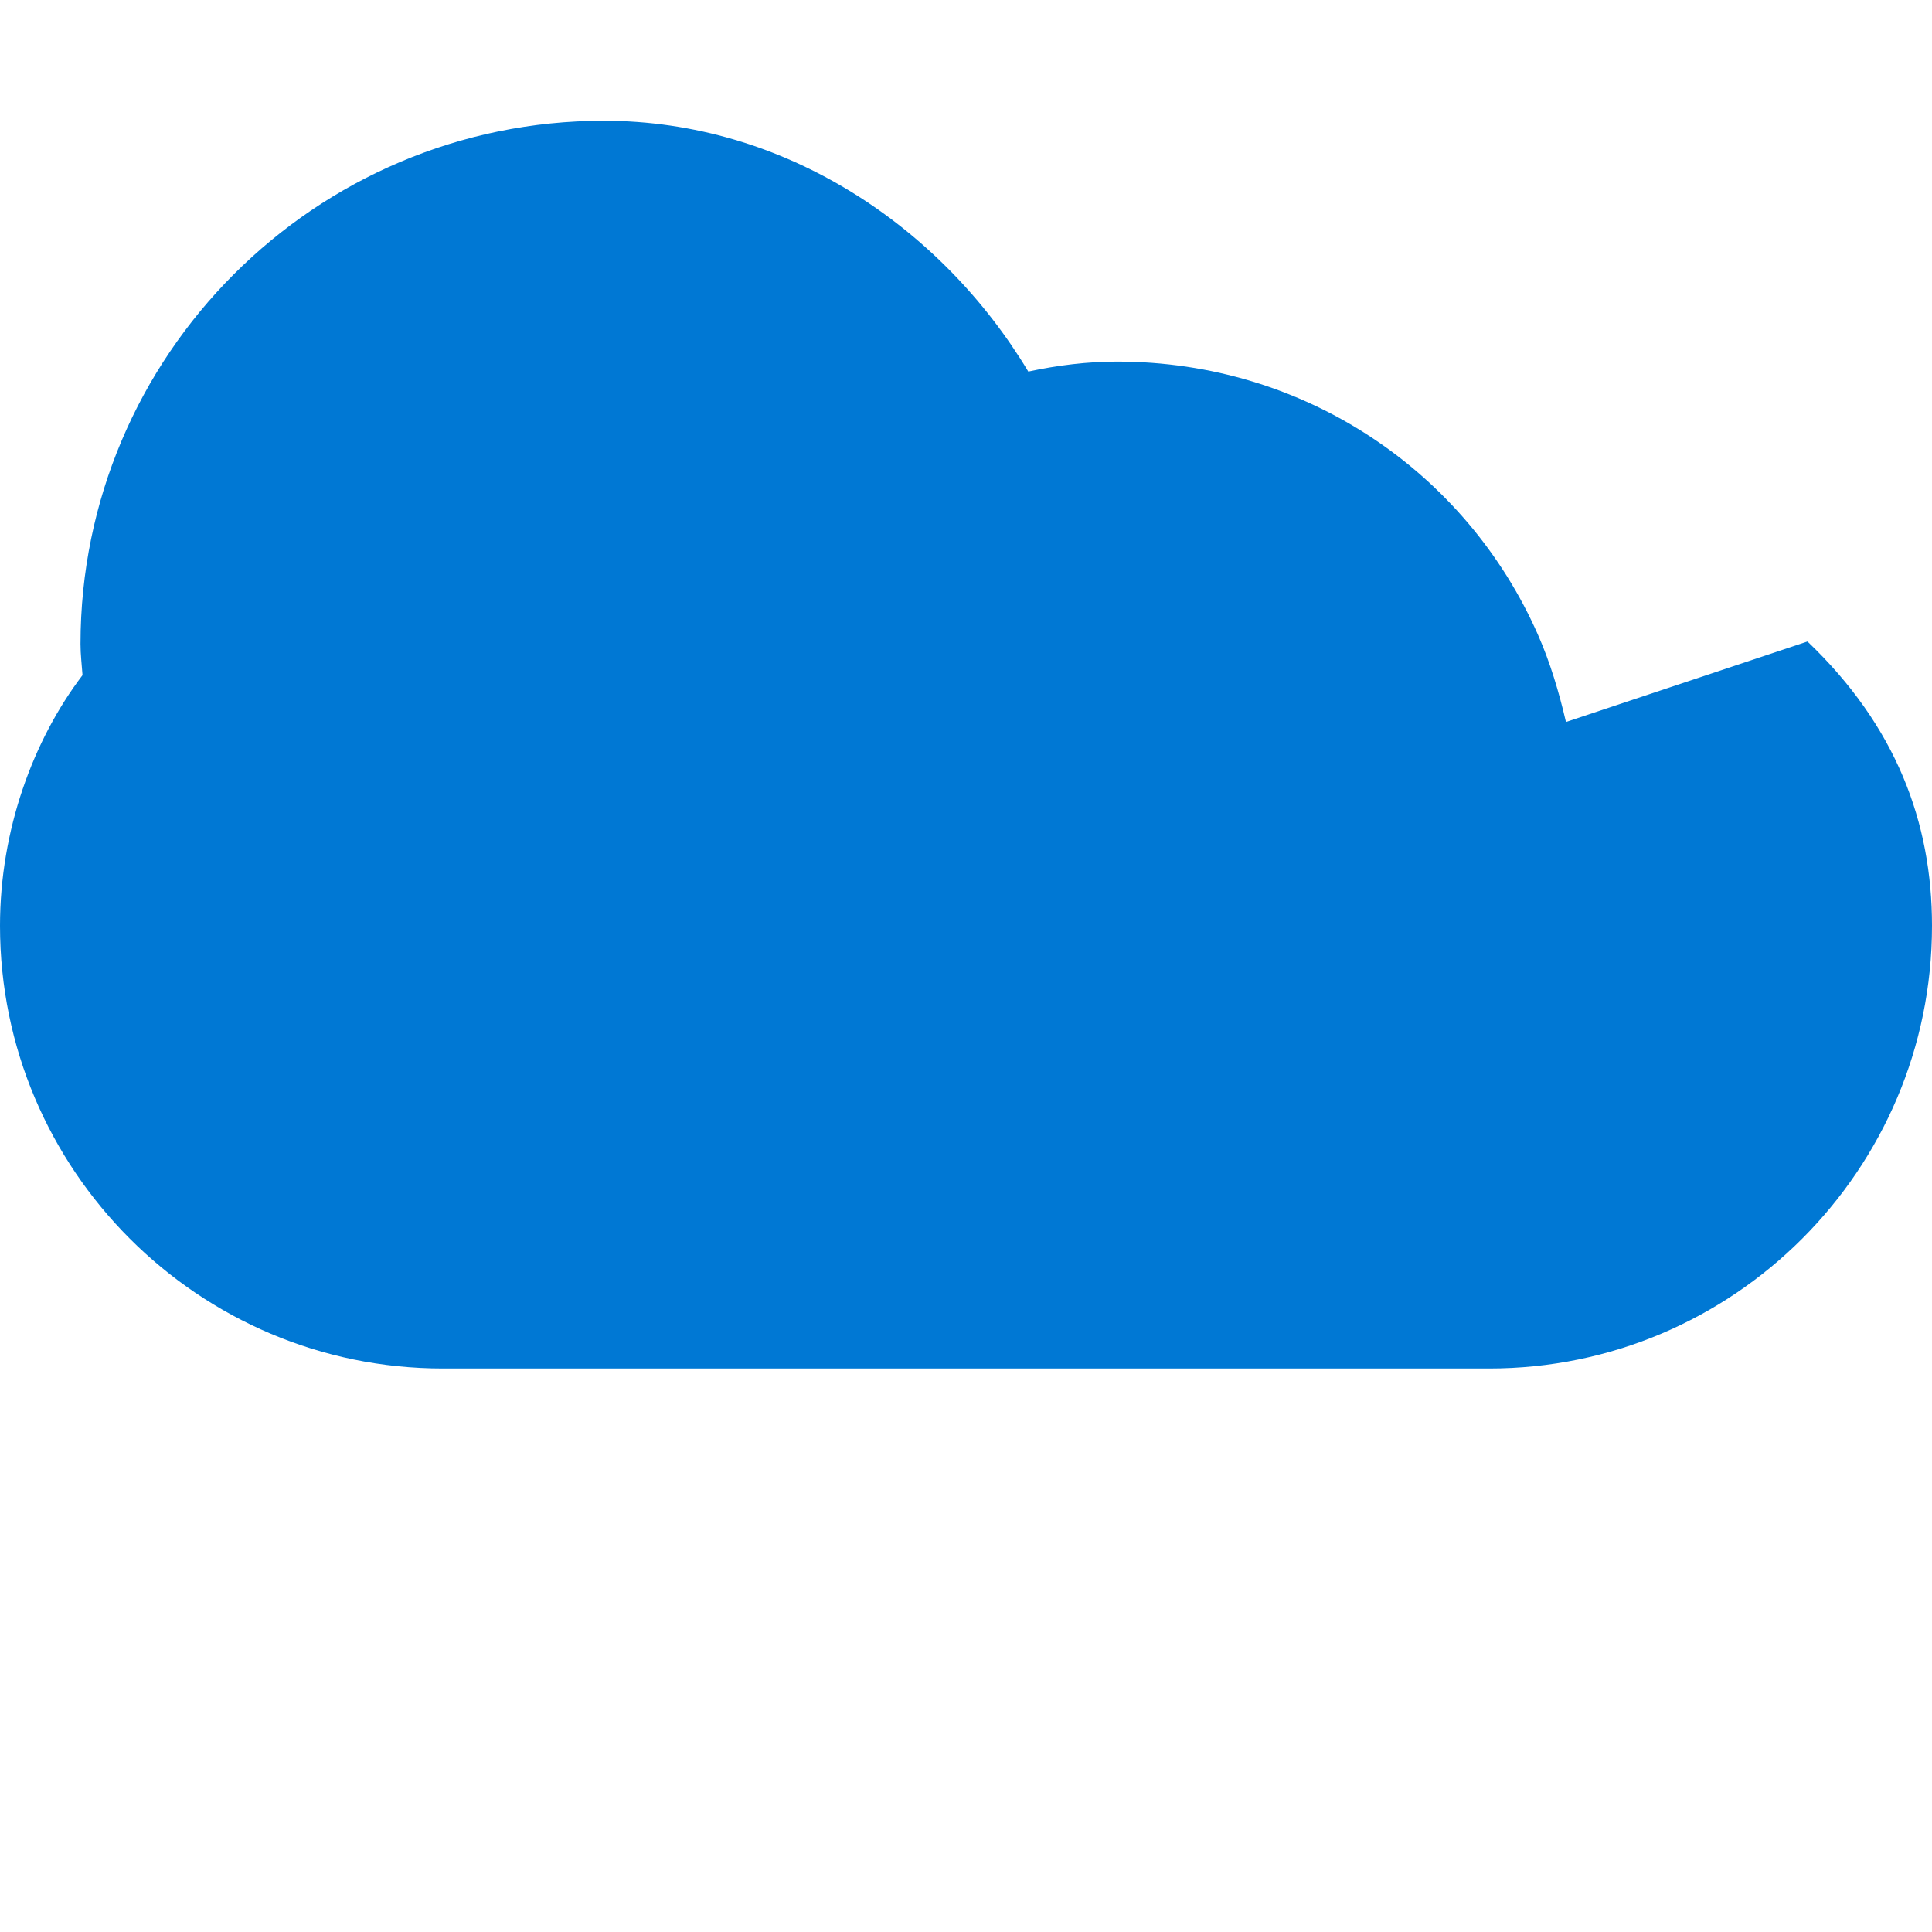 <svg xmlns="http://www.w3.org/2000/svg" viewBox="0 0 24 24">
  <path d="M19.453 8.969c-.088-.377-.197-.742-.348-1.084-.891-2.022-2.895-3.393-5.227-3.393-.369 0-.738.045-1.104.124C11.693 2.816 9.746 1.5 7.5 1.5c-3.584 0-6.5 2.916-6.5 6.5 0 .131.016.258.025.387C.411 9.195 0 10.311 0 11.5 0 14.533 2.467 17 5.5 17h13c3.033 0 5.5-2.467 5.5-5.5 0-1.283-.445-2.479-1.547-3.531z" fill="#0078D4"/>
</svg> 